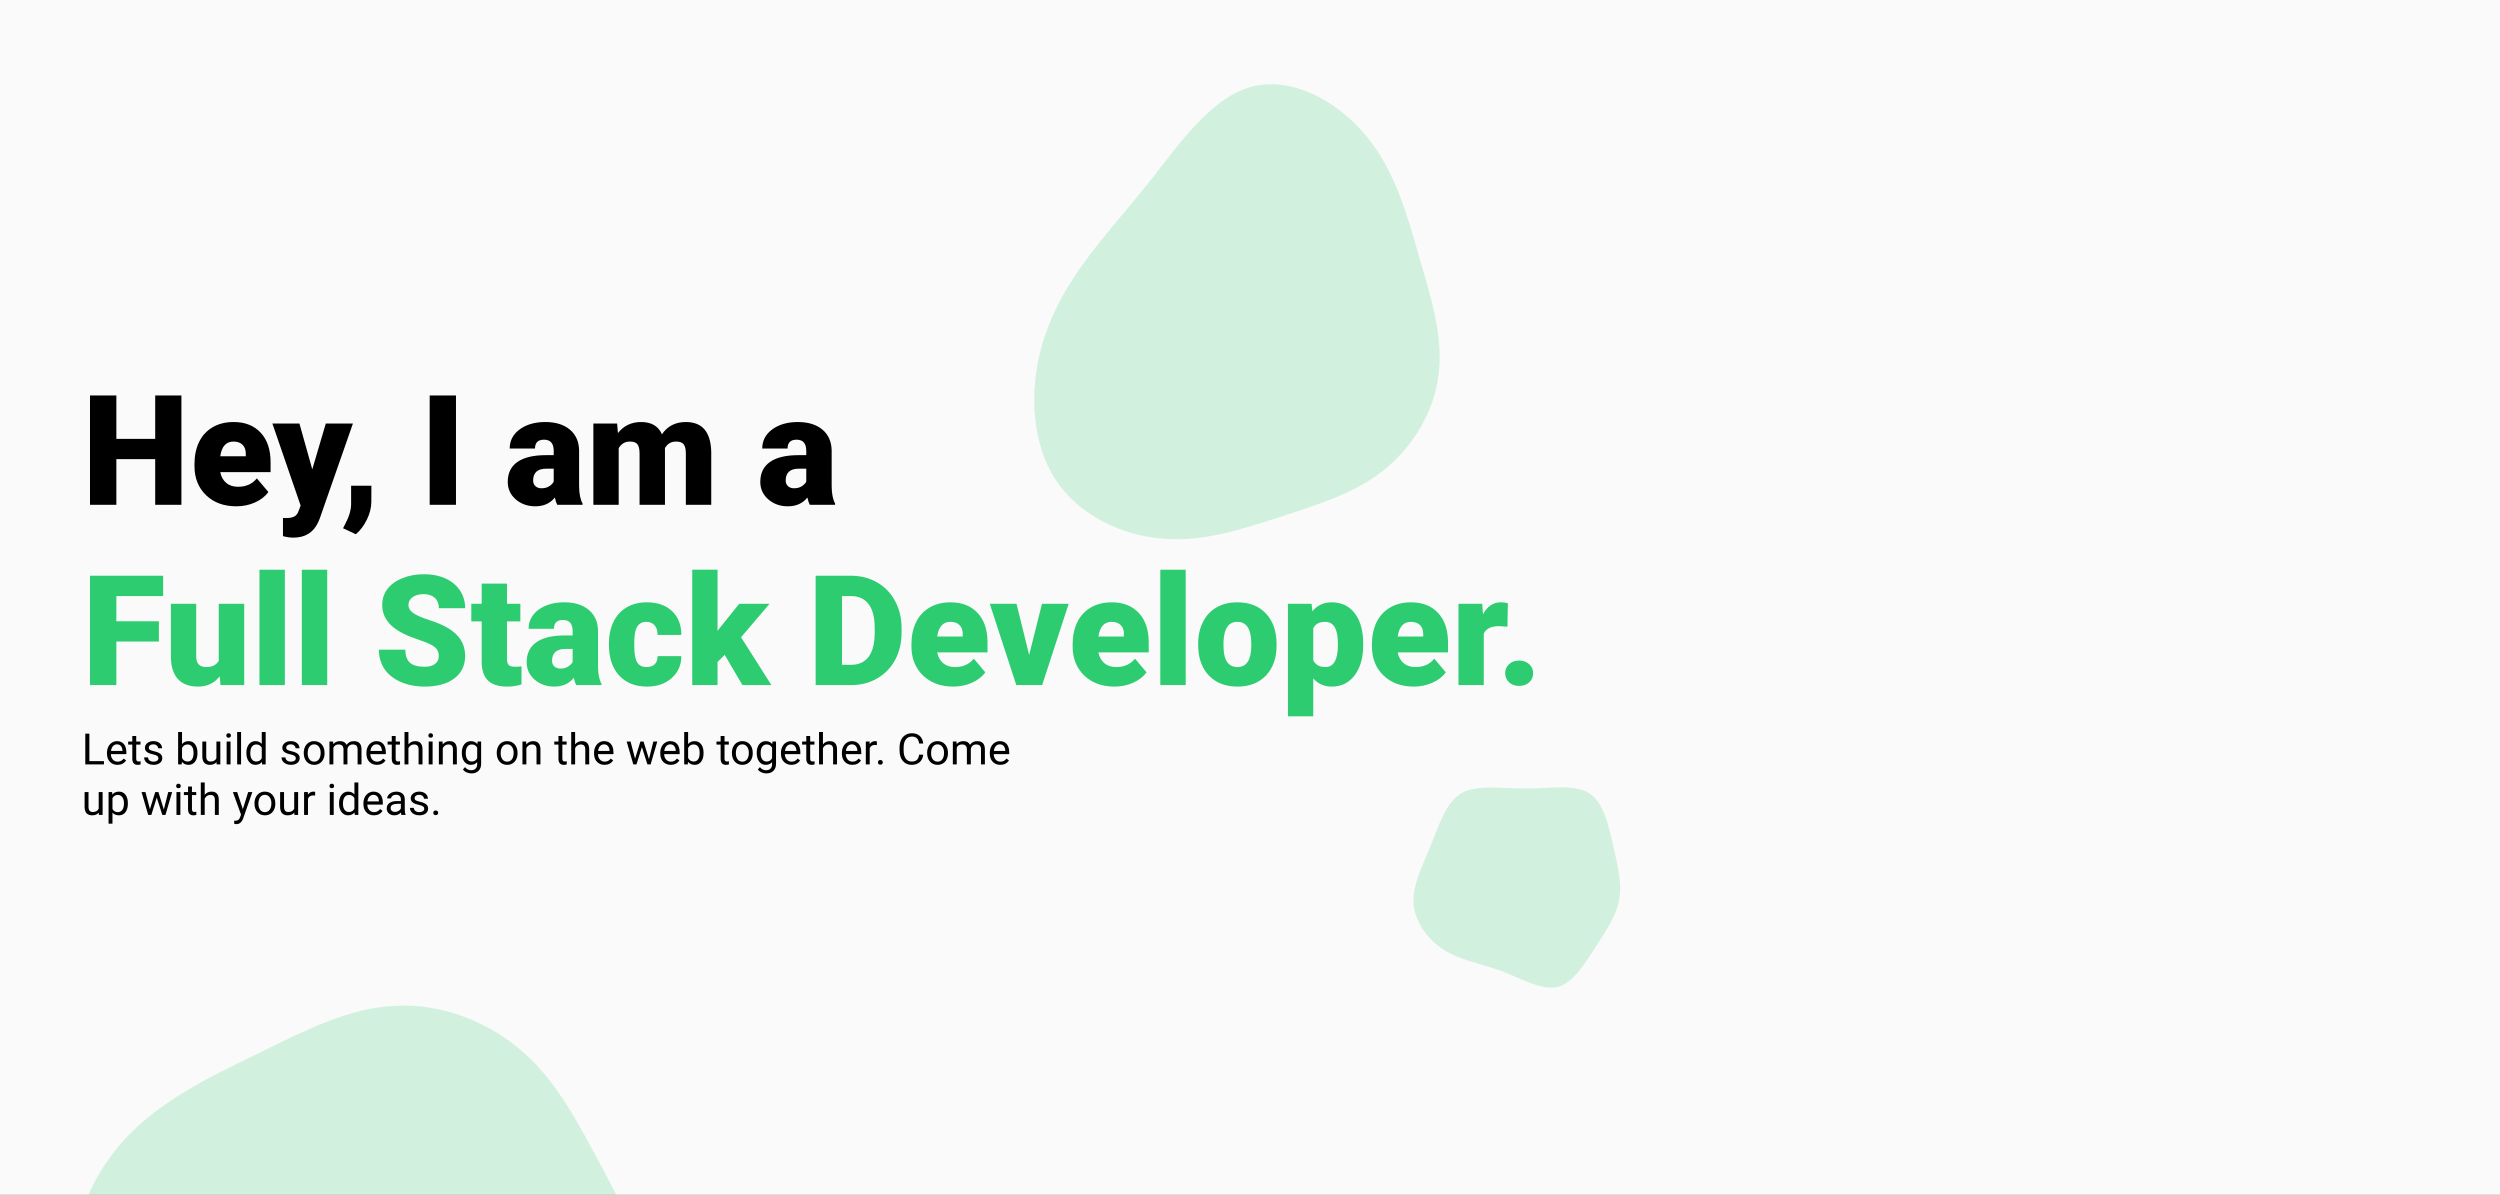 <svg width="1040" height="497" viewBox="0 0 1040 497" fill="none" xmlns="http://www.w3.org/2000/svg">
<rect x="0" y="0" width="1040" height="497" fill="#808080" stroke="none"/>
<g clip-path="url(#clip0_140:205)">
<rect width="1040" height="525" fill="#FAFAFA"/>
<path d="M75.469 210H64.562V191H48.406V210H37.438V164.5H48.406V182.562H64.562V164.5H75.469V210ZM98.312 210.625C93.125 210.625 88.927 209.083 85.719 206C82.51 202.896 80.906 198.865 80.906 193.906V193.031C80.906 189.573 81.542 186.521 82.812 183.875C84.104 181.229 85.979 179.188 88.438 177.75C90.896 176.292 93.812 175.562 97.188 175.562C101.938 175.562 105.688 177.042 108.438 180C111.188 182.938 112.562 187.042 112.562 192.312V196.406H91.625C92 198.302 92.823 199.792 94.094 200.875C95.365 201.958 97.01 202.5 99.031 202.5C102.365 202.5 104.969 201.333 106.844 199L111.656 204.688C110.344 206.5 108.479 207.948 106.062 209.031C103.667 210.094 101.083 210.625 98.312 210.625ZM97.125 183.688C94.042 183.688 92.208 185.729 91.625 189.812H102.25V189C102.292 187.312 101.865 186.01 100.969 185.094C100.073 184.156 98.792 183.688 97.125 183.688ZM129.906 195.25L135.531 176.188H146.812L133.031 215.656L132.438 217.094C130.479 221.469 127.021 223.656 122.062 223.656C120.688 223.656 119.24 223.448 117.719 223.031V215.5H119.094C120.573 215.5 121.698 215.281 122.469 214.844C123.26 214.427 123.844 213.667 124.219 212.562L125.062 210.312L113.312 176.188H124.562L129.906 195.25ZM148.031 222.25L142.719 219.75L143.781 217.625C145.24 214.917 146 212.333 146.062 209.875V202.062H154.5L154.469 208.844C154.448 211.24 153.833 213.677 152.625 216.156C151.417 218.635 149.885 220.667 148.031 222.25ZM189.688 210H178.75V164.5H189.688V210ZM231.812 210C231.438 209.312 231.104 208.302 230.812 206.969C228.875 209.406 226.167 210.625 222.688 210.625C219.5 210.625 216.792 209.667 214.562 207.75C212.333 205.812 211.219 203.385 211.219 200.469C211.219 196.802 212.573 194.031 215.281 192.156C217.99 190.281 221.927 189.344 227.094 189.344H230.344V187.562C230.344 184.458 229 182.906 226.312 182.906C223.812 182.906 222.562 184.135 222.562 186.594H212.031C212.031 183.323 213.417 180.667 216.188 178.625C218.979 176.583 222.531 175.562 226.844 175.562C231.156 175.562 234.562 176.615 237.062 178.719C239.562 180.823 240.844 183.708 240.906 187.375V202.344C240.948 205.448 241.427 207.823 242.344 209.469V210H231.812ZM225.219 203.125C226.531 203.125 227.615 202.844 228.469 202.281C229.344 201.719 229.969 201.083 230.344 200.375V194.969H227.281C223.615 194.969 221.781 196.615 221.781 199.906C221.781 200.865 222.104 201.646 222.75 202.25C223.396 202.833 224.219 203.125 225.219 203.125ZM256.719 176.188L257.062 180.156C259.458 177.094 262.677 175.562 266.719 175.562C270.99 175.562 273.875 177.26 275.375 180.656C277.667 177.26 280.979 175.562 285.312 175.562C292.167 175.562 295.688 179.708 295.875 188V210H285.312V188.656C285.312 186.927 285.021 185.667 284.438 184.875C283.854 184.083 282.792 183.688 281.25 183.688C279.167 183.688 277.615 184.615 276.594 186.469L276.625 186.906V210H266.062V188.719C266.062 186.948 265.781 185.667 265.219 184.875C264.656 184.083 263.583 183.688 262 183.688C259.979 183.688 258.438 184.615 257.375 186.469V210H246.844V176.188H256.719ZM336.875 210C336.5 209.312 336.167 208.302 335.875 206.969C333.938 209.406 331.229 210.625 327.75 210.625C324.562 210.625 321.854 209.667 319.625 207.75C317.396 205.812 316.281 203.385 316.281 200.469C316.281 196.802 317.635 194.031 320.344 192.156C323.052 190.281 326.99 189.344 332.156 189.344H335.406V187.562C335.406 184.458 334.062 182.906 331.375 182.906C328.875 182.906 327.625 184.135 327.625 186.594H317.094C317.094 183.323 318.479 180.667 321.25 178.625C324.042 176.583 327.594 175.562 331.906 175.562C336.219 175.562 339.625 176.615 342.125 178.719C344.625 180.823 345.906 183.708 345.969 187.375V202.344C346.01 205.448 346.49 207.823 347.406 209.469V210H336.875ZM330.281 203.125C331.594 203.125 332.677 202.844 333.531 202.281C334.406 201.719 335.031 201.083 335.406 200.375V194.969H332.344C328.677 194.969 326.844 196.615 326.844 199.906C326.844 200.865 327.167 201.646 327.812 202.25C328.458 202.833 329.281 203.125 330.281 203.125Z" fill="black"/>
<path d="M66.094 266.875H48.406V285H37.438V239.5H67.875V247.969H48.406V258.438H66.094V266.875ZM91.406 281.344C89.177 284.198 86.167 285.625 82.375 285.625C78.667 285.625 75.854 284.552 73.938 282.406C72.042 280.24 71.094 277.135 71.094 273.094V251.188H81.625V273.156C81.625 276.052 83.031 277.5 85.844 277.5C88.26 277.5 89.979 276.635 91 274.906V251.188H101.594V285H91.719L91.406 281.344ZM118.5 285H107.938V237H118.5V285ZM136.125 285H125.562V237H136.125V285ZM182.531 272.906C182.531 271.302 181.958 270.052 180.812 269.156C179.688 268.26 177.698 267.333 174.844 266.375C171.99 265.417 169.656 264.49 167.844 263.594C161.948 260.698 159 256.719 159 251.656C159 249.135 159.729 246.917 161.188 245C162.667 243.062 164.75 241.562 167.438 240.5C170.125 239.417 173.146 238.875 176.5 238.875C179.771 238.875 182.698 239.458 185.281 240.625C187.885 241.792 189.906 243.458 191.344 245.625C192.781 247.771 193.5 250.229 193.5 253H182.562C182.562 251.146 181.99 249.708 180.844 248.688C179.719 247.667 178.188 247.156 176.25 247.156C174.292 247.156 172.74 247.594 171.594 248.469C170.469 249.323 169.906 250.417 169.906 251.75C169.906 252.917 170.531 253.979 171.781 254.938C173.031 255.875 175.229 256.854 178.375 257.875C181.521 258.875 184.104 259.958 186.125 261.125C191.042 263.958 193.5 267.865 193.5 272.844C193.5 276.823 192 279.948 189 282.219C186 284.49 181.885 285.625 176.656 285.625C172.969 285.625 169.625 284.969 166.625 283.656C163.646 282.323 161.396 280.51 159.875 278.219C158.375 275.906 157.625 273.25 157.625 270.25H168.625C168.625 272.688 169.25 274.49 170.5 275.656C171.771 276.802 173.823 277.375 176.656 277.375C178.469 277.375 179.896 276.99 180.938 276.219C182 275.427 182.531 274.323 182.531 272.906ZM210.906 242.781V251.188H216.469V258.5H210.906V273.969C210.906 275.24 211.135 276.125 211.594 276.625C212.052 277.125 212.958 277.375 214.312 277.375C215.354 277.375 216.229 277.312 216.938 277.188V284.719C215.042 285.323 213.062 285.625 211 285.625C207.375 285.625 204.698 284.771 202.969 283.062C201.24 281.354 200.375 278.76 200.375 275.281V258.5H196.062V251.188H200.375V242.781H210.906ZM239.688 285C239.312 284.312 238.979 283.302 238.688 281.969C236.75 284.406 234.042 285.625 230.562 285.625C227.375 285.625 224.667 284.667 222.438 282.75C220.208 280.812 219.094 278.385 219.094 275.469C219.094 271.802 220.448 269.031 223.156 267.156C225.865 265.281 229.802 264.344 234.969 264.344H238.219V262.562C238.219 259.458 236.875 257.906 234.188 257.906C231.688 257.906 230.438 259.135 230.438 261.594H219.906C219.906 258.323 221.292 255.667 224.062 253.625C226.854 251.583 230.406 250.562 234.719 250.562C239.031 250.562 242.438 251.615 244.938 253.719C247.438 255.823 248.719 258.708 248.781 262.375V277.344C248.823 280.448 249.302 282.823 250.219 284.469V285H239.688ZM233.094 278.125C234.406 278.125 235.49 277.844 236.344 277.281C237.219 276.719 237.844 276.083 238.219 275.375V269.969H235.156C231.49 269.969 229.656 271.615 229.656 274.906C229.656 275.865 229.979 276.646 230.625 277.25C231.271 277.833 232.094 278.125 233.094 278.125ZM268.938 277.5C270.417 277.5 271.562 277.104 272.375 276.312C273.188 275.5 273.583 274.375 273.562 272.938H283.438C283.438 276.646 282.104 279.688 279.438 282.062C276.792 284.438 273.375 285.625 269.188 285.625C264.271 285.625 260.396 284.083 257.562 281C254.729 277.917 253.312 273.646 253.312 268.188V267.75C253.312 264.333 253.938 261.323 255.188 258.719C256.458 256.094 258.281 254.083 260.656 252.688C263.031 251.271 265.844 250.562 269.094 250.562C273.49 250.562 276.979 251.781 279.562 254.219C282.146 256.656 283.438 259.958 283.438 264.125H273.562C273.562 262.375 273.135 261.031 272.281 260.094C271.427 259.156 270.281 258.688 268.844 258.688C266.115 258.688 264.521 260.427 264.062 263.906C263.917 265.01 263.844 266.531 263.844 268.469C263.844 271.865 264.25 274.219 265.062 275.531C265.875 276.844 267.167 277.5 268.938 277.5ZM301.469 272.406L298.5 275.375V285H287.969V236.969H298.5V262.469L299.562 261.062L307.5 251.188H320.125L308.281 265.094L320.906 285H308.844L301.469 272.406ZM339.312 285V239.5H353.969C357.99 239.5 361.604 240.417 364.812 242.25C368.021 244.062 370.521 246.635 372.312 249.969C374.125 253.281 375.042 257 375.062 261.125V263.219C375.062 267.385 374.177 271.125 372.406 274.438C370.656 277.729 368.177 280.312 364.969 282.188C361.781 284.042 358.219 284.979 354.281 285H339.312ZM350.281 247.969V276.562H354.094C357.24 276.562 359.656 275.448 361.344 273.219C363.031 270.969 363.875 267.635 363.875 263.219V261.25C363.875 256.854 363.031 253.542 361.344 251.312C359.656 249.083 357.198 247.969 353.969 247.969H350.281ZM396.562 285.625C391.375 285.625 387.177 284.083 383.969 281C380.76 277.896 379.156 273.865 379.156 268.906V268.031C379.156 264.573 379.792 261.521 381.062 258.875C382.354 256.229 384.229 254.188 386.688 252.75C389.146 251.292 392.062 250.562 395.438 250.562C400.188 250.562 403.938 252.042 406.688 255C409.438 257.938 410.812 262.042 410.812 267.312V271.406H389.875C390.25 273.302 391.073 274.792 392.344 275.875C393.615 276.958 395.26 277.5 397.281 277.5C400.615 277.5 403.219 276.333 405.094 274L409.906 279.688C408.594 281.5 406.729 282.948 404.312 284.031C401.917 285.094 399.333 285.625 396.562 285.625ZM395.375 258.688C392.292 258.688 390.458 260.729 389.875 264.812H400.5V264C400.542 262.312 400.115 261.01 399.219 260.094C398.323 259.156 397.042 258.688 395.375 258.688ZM428.125 272.469L433.469 251.188H444.562L433.531 285H422.781L411.75 251.188H422.875L428.125 272.469ZM463.625 285.625C458.438 285.625 454.24 284.083 451.031 281C447.823 277.896 446.219 273.865 446.219 268.906V268.031C446.219 264.573 446.854 261.521 448.125 258.875C449.417 256.229 451.292 254.188 453.75 252.75C456.208 251.292 459.125 250.562 462.5 250.562C467.25 250.562 471 252.042 473.75 255C476.5 257.938 477.875 262.042 477.875 267.312V271.406H456.938C457.312 273.302 458.135 274.792 459.406 275.875C460.677 276.958 462.323 277.5 464.344 277.5C467.677 277.5 470.281 276.333 472.156 274L476.969 279.688C475.656 281.5 473.792 282.948 471.375 284.031C468.979 285.094 466.396 285.625 463.625 285.625ZM462.438 258.688C459.354 258.688 457.521 260.729 456.938 264.812H467.562V264C467.604 262.312 467.177 261.01 466.281 260.094C465.385 259.156 464.104 258.688 462.438 258.688ZM493.25 285H482.688V237H493.25V285ZM498.438 267.781C498.438 264.406 499.094 261.406 500.406 258.781C501.719 256.135 503.604 254.104 506.062 252.688C508.521 251.271 511.406 250.562 514.719 250.562C519.781 250.562 523.771 252.135 526.688 255.281C529.604 258.406 531.062 262.667 531.062 268.062V268.438C531.062 273.708 529.594 277.896 526.656 281C523.74 284.083 519.781 285.625 514.781 285.625C509.969 285.625 506.104 284.188 503.188 281.312C500.271 278.417 498.698 274.5 498.469 269.562L498.438 267.781ZM508.969 268.438C508.969 271.562 509.458 273.854 510.438 275.312C511.417 276.771 512.865 277.5 514.781 277.5C518.531 277.5 520.448 274.615 520.531 268.844V267.781C520.531 261.719 518.594 258.688 514.719 258.688C511.198 258.688 509.292 261.302 509 266.531L508.969 268.438ZM567.094 268.344C567.094 273.594 565.906 277.792 563.531 280.938C561.177 284.062 557.99 285.625 553.969 285.625C550.865 285.625 548.312 284.49 546.312 282.219V298H535.781V251.188H545.625L545.938 254.312C547.958 251.812 550.615 250.562 553.906 250.562C558.073 250.562 561.312 252.104 563.625 255.188C565.938 258.25 567.094 262.469 567.094 267.844V268.344ZM556.562 267.688C556.562 261.688 554.812 258.688 551.312 258.688C548.812 258.688 547.146 259.583 546.312 261.375V274.688C547.229 276.562 548.917 277.5 551.375 277.5C554.729 277.5 556.458 274.604 556.562 268.812V267.688ZM588.125 285.625C582.938 285.625 578.74 284.083 575.531 281C572.323 277.896 570.719 273.865 570.719 268.906V268.031C570.719 264.573 571.354 261.521 572.625 258.875C573.917 256.229 575.792 254.188 578.25 252.75C580.708 251.292 583.625 250.562 587 250.562C591.75 250.562 595.5 252.042 598.25 255C601 257.938 602.375 262.042 602.375 267.312V271.406H581.438C581.812 273.302 582.635 274.792 583.906 275.875C585.177 276.958 586.823 277.5 588.844 277.5C592.177 277.5 594.781 276.333 596.656 274L601.469 279.688C600.156 281.5 598.292 282.948 595.875 284.031C593.479 285.094 590.896 285.625 588.125 285.625ZM586.938 258.688C583.854 258.688 582.021 260.729 581.438 264.812H592.062V264C592.104 262.312 591.677 261.01 590.781 260.094C589.885 259.156 588.604 258.688 586.938 258.688ZM627.094 260.719L623.625 260.469C620.312 260.469 618.188 261.51 617.25 263.594V285H606.719V251.188H616.594L616.938 255.531C618.708 252.219 621.177 250.562 624.344 250.562C625.469 250.562 626.448 250.688 627.281 250.938L627.094 260.719ZM631.969 274.781C633.635 274.781 635.021 275.281 636.125 276.281C637.229 277.26 637.781 278.521 637.781 280.062C637.781 281.604 637.229 282.875 636.125 283.875C635.021 284.854 633.635 285.344 631.969 285.344C630.281 285.344 628.885 284.844 627.781 283.844C626.698 282.844 626.156 281.583 626.156 280.062C626.156 278.542 626.698 277.281 627.781 276.281C628.885 275.281 630.281 274.781 631.969 274.781Z" fill="#2ECC71"/>
<path d="M37.182 316.62H43.246V318H35.485V305.203H37.182V316.62ZM48.862 318.176C47.573 318.176 46.524 317.754 45.716 316.91C44.907 316.061 44.503 314.927 44.503 313.509V313.21C44.503 312.267 44.682 311.426 45.039 310.688C45.402 309.943 45.906 309.363 46.551 308.947C47.201 308.525 47.904 308.314 48.66 308.314C49.897 308.314 50.857 308.722 51.543 309.536C52.228 310.351 52.571 311.517 52.571 313.034V313.711H46.129C46.152 314.648 46.425 315.407 46.946 315.987C47.474 316.562 48.142 316.849 48.95 316.849C49.524 316.849 50.011 316.731 50.409 316.497C50.808 316.263 51.156 315.952 51.455 315.565L52.448 316.339C51.651 317.563 50.456 318.176 48.862 318.176ZM48.66 309.65C48.004 309.65 47.453 309.891 47.008 310.371C46.562 310.846 46.287 311.514 46.182 312.375H50.945V312.252C50.898 311.426 50.676 310.787 50.277 310.336C49.879 309.879 49.34 309.65 48.66 309.65ZM56.667 306.188V308.49H58.442V309.747H56.667V315.645C56.667 316.025 56.746 316.312 56.904 316.506C57.062 316.693 57.332 316.787 57.713 316.787C57.9 316.787 58.158 316.752 58.486 316.682V318C58.059 318.117 57.643 318.176 57.238 318.176C56.512 318.176 55.964 317.956 55.595 317.517C55.226 317.077 55.041 316.453 55.041 315.645V309.747H53.31V308.49H55.041V306.188H56.667ZM65.887 315.478C65.887 315.038 65.72 314.698 65.386 314.458C65.058 314.212 64.481 314.001 63.654 313.825C62.834 313.649 62.181 313.438 61.694 313.192C61.214 312.946 60.856 312.653 60.622 312.313C60.394 311.974 60.279 311.569 60.279 311.101C60.279 310.321 60.607 309.662 61.264 309.123C61.926 308.584 62.77 308.314 63.795 308.314C64.873 308.314 65.746 308.593 66.414 309.149C67.088 309.706 67.425 310.418 67.425 311.285H65.79C65.79 310.84 65.6 310.456 65.219 310.134C64.844 309.812 64.369 309.65 63.795 309.65C63.203 309.65 62.74 309.779 62.406 310.037C62.072 310.295 61.905 310.632 61.905 311.048C61.905 311.44 62.06 311.736 62.371 311.936C62.682 312.135 63.241 312.325 64.05 312.507C64.864 312.688 65.523 312.905 66.027 313.157C66.531 313.409 66.903 313.714 67.144 314.071C67.39 314.423 67.513 314.854 67.513 315.363C67.513 316.213 67.173 316.896 66.493 317.411C65.814 317.921 64.932 318.176 63.848 318.176C63.086 318.176 62.412 318.041 61.826 317.771C61.24 317.502 60.78 317.127 60.446 316.646C60.118 316.16 59.954 315.636 59.954 315.073H61.58C61.609 315.618 61.826 316.052 62.23 316.374C62.641 316.69 63.18 316.849 63.848 316.849C64.463 316.849 64.955 316.726 65.324 316.479C65.699 316.228 65.887 315.894 65.887 315.478ZM82.147 313.351C82.147 314.804 81.812 315.973 81.144 316.857C80.477 317.736 79.58 318.176 78.455 318.176C77.254 318.176 76.325 317.751 75.669 316.901L75.59 318H74.096V304.5H75.722V309.536C76.378 308.722 77.283 308.314 78.438 308.314C79.592 308.314 80.497 308.751 81.153 309.624C81.815 310.497 82.147 311.692 82.147 313.21V313.351ZM80.52 313.166C80.52 312.059 80.307 311.203 79.879 310.6C79.451 309.996 78.836 309.694 78.033 309.694C76.961 309.694 76.19 310.192 75.722 311.188V315.302C76.22 316.298 76.996 316.796 78.051 316.796C78.83 316.796 79.436 316.494 79.87 315.891C80.304 315.287 80.52 314.379 80.52 313.166ZM90.074 317.06C89.441 317.804 88.513 318.176 87.288 318.176C86.274 318.176 85.501 317.883 84.968 317.297C84.44 316.705 84.174 315.832 84.168 314.678V308.49H85.794V314.634C85.794 316.075 86.38 316.796 87.552 316.796C88.794 316.796 89.62 316.333 90.03 315.407V308.49H91.656V318H90.109L90.074 317.06ZM95.901 318H94.275V308.49H95.901V318ZM94.144 305.968C94.144 305.704 94.223 305.481 94.381 305.3C94.545 305.118 94.785 305.027 95.102 305.027C95.418 305.027 95.658 305.118 95.822 305.3C95.986 305.481 96.068 305.704 96.068 305.968C96.068 306.231 95.986 306.451 95.822 306.627C95.658 306.803 95.418 306.891 95.102 306.891C94.785 306.891 94.545 306.803 94.381 306.627C94.223 306.451 94.144 306.231 94.144 305.968ZM100.278 318H98.652V304.5H100.278V318ZM102.493 313.166C102.493 311.707 102.839 310.535 103.53 309.65C104.222 308.76 105.127 308.314 106.246 308.314C107.359 308.314 108.241 308.695 108.892 309.457V304.5H110.518V318H109.023L108.944 316.98C108.294 317.777 107.389 318.176 106.229 318.176C105.127 318.176 104.228 317.725 103.53 316.822C102.839 315.92 102.493 314.742 102.493 313.289V313.166ZM104.119 313.351C104.119 314.429 104.342 315.272 104.787 315.882C105.232 316.491 105.848 316.796 106.633 316.796C107.664 316.796 108.417 316.333 108.892 315.407V311.039C108.405 310.143 107.658 309.694 106.65 309.694C105.854 309.694 105.232 310.002 104.787 310.617C104.342 311.232 104.119 312.144 104.119 313.351ZM123.051 315.478C123.051 315.038 122.884 314.698 122.55 314.458C122.222 314.212 121.645 314.001 120.818 313.825C119.998 313.649 119.345 313.438 118.858 313.192C118.378 312.946 118.021 312.653 117.786 312.313C117.558 311.974 117.443 311.569 117.443 311.101C117.443 310.321 117.771 309.662 118.428 309.123C119.09 308.584 119.934 308.314 120.959 308.314C122.037 308.314 122.91 308.593 123.578 309.149C124.252 309.706 124.589 310.418 124.589 311.285H122.954C122.954 310.84 122.764 310.456 122.383 310.134C122.008 309.812 121.533 309.65 120.959 309.65C120.367 309.65 119.904 309.779 119.57 310.037C119.236 310.295 119.069 310.632 119.069 311.048C119.069 311.44 119.225 311.736 119.535 311.936C119.846 312.135 120.405 312.325 121.214 312.507C122.028 312.688 122.688 312.905 123.191 313.157C123.695 313.409 124.067 313.714 124.308 314.071C124.554 314.423 124.677 314.854 124.677 315.363C124.677 316.213 124.337 316.896 123.657 317.411C122.978 317.921 122.096 318.176 121.012 318.176C120.25 318.176 119.576 318.041 118.99 317.771C118.404 317.502 117.944 317.127 117.61 316.646C117.282 316.16 117.118 315.636 117.118 315.073H118.744C118.773 315.618 118.99 316.052 119.395 316.374C119.805 316.69 120.344 316.849 121.012 316.849C121.627 316.849 122.119 316.726 122.488 316.479C122.863 316.228 123.051 315.894 123.051 315.478ZM126.364 313.157C126.364 312.226 126.546 311.388 126.909 310.644C127.278 309.899 127.788 309.325 128.438 308.921C129.095 308.517 129.842 308.314 130.68 308.314C131.975 308.314 133.021 308.763 133.817 309.659C134.62 310.556 135.021 311.748 135.021 313.236V313.351C135.021 314.276 134.843 315.108 134.485 315.847C134.134 316.579 133.627 317.15 132.965 317.561C132.309 317.971 131.553 318.176 130.697 318.176C129.408 318.176 128.362 317.728 127.56 316.831C126.763 315.935 126.364 314.748 126.364 313.271V313.157ZM127.999 313.351C127.999 314.405 128.242 315.252 128.729 315.891C129.221 316.529 129.877 316.849 130.697 316.849C131.523 316.849 132.18 316.526 132.666 315.882C133.152 315.231 133.396 314.323 133.396 313.157C133.396 312.114 133.146 311.271 132.648 310.626C132.156 309.976 131.5 309.65 130.68 309.65C129.877 309.65 129.229 309.97 128.737 310.608C128.245 311.247 127.999 312.161 127.999 313.351ZM138.59 308.49L138.634 309.545C139.331 308.725 140.271 308.314 141.455 308.314C142.785 308.314 143.69 308.824 144.171 309.844C144.487 309.387 144.897 309.018 145.401 308.736C145.911 308.455 146.512 308.314 147.203 308.314C149.289 308.314 150.35 309.419 150.385 311.628V318H148.759V311.725C148.759 311.045 148.604 310.538 148.293 310.204C147.982 309.864 147.461 309.694 146.729 309.694C146.125 309.694 145.624 309.876 145.226 310.239C144.827 310.597 144.596 311.08 144.531 311.689V318H142.896V311.769C142.896 310.386 142.22 309.694 140.866 309.694C139.8 309.694 139.07 310.148 138.678 311.057V318H137.052V308.49H138.59ZM156.792 318.176C155.503 318.176 154.454 317.754 153.646 316.91C152.837 316.061 152.433 314.927 152.433 313.509V313.21C152.433 312.267 152.611 311.426 152.969 310.688C153.332 309.943 153.836 309.363 154.48 308.947C155.131 308.525 155.834 308.314 156.59 308.314C157.826 308.314 158.787 308.722 159.473 309.536C160.158 310.351 160.501 311.517 160.501 313.034V313.711H154.059C154.082 314.648 154.354 315.407 154.876 315.987C155.403 316.562 156.071 316.849 156.88 316.849C157.454 316.849 157.94 316.731 158.339 316.497C158.737 316.263 159.086 315.952 159.385 315.565L160.378 316.339C159.581 317.563 158.386 318.176 156.792 318.176ZM156.59 309.65C155.934 309.65 155.383 309.891 154.938 310.371C154.492 310.846 154.217 311.514 154.111 312.375H158.875V312.252C158.828 311.426 158.605 310.787 158.207 310.336C157.809 309.879 157.27 309.65 156.59 309.65ZM164.597 306.188V308.49H166.372V309.747H164.597V315.645C164.597 316.025 164.676 316.312 164.834 316.506C164.992 316.693 165.262 316.787 165.643 316.787C165.83 316.787 166.088 316.752 166.416 316.682V318C165.988 318.117 165.572 318.176 165.168 318.176C164.441 318.176 163.894 317.956 163.524 317.517C163.155 317.077 162.971 316.453 162.971 315.645V309.747H161.239V308.49H162.971V306.188H164.597ZM169.905 309.642C170.626 308.757 171.563 308.314 172.718 308.314C174.728 308.314 175.741 309.448 175.759 311.716V318H174.133V311.707C174.127 311.021 173.969 310.515 173.658 310.187C173.354 309.858 172.876 309.694 172.226 309.694C171.698 309.694 171.235 309.835 170.837 310.116C170.438 310.397 170.128 310.767 169.905 311.224V318H168.279V304.5H169.905V309.642ZM179.96 318H178.334V308.49H179.96V318ZM178.202 305.968C178.202 305.704 178.281 305.481 178.439 305.3C178.604 305.118 178.844 305.027 179.16 305.027C179.477 305.027 179.717 305.118 179.881 305.3C180.045 305.481 180.127 305.704 180.127 305.968C180.127 306.231 180.045 306.451 179.881 306.627C179.717 306.803 179.477 306.891 179.16 306.891C178.844 306.891 178.604 306.803 178.439 306.627C178.281 306.451 178.202 306.231 178.202 305.968ZM184.108 308.49L184.161 309.686C184.888 308.771 185.837 308.314 187.009 308.314C189.019 308.314 190.032 309.448 190.05 311.716V318H188.424V311.707C188.418 311.021 188.26 310.515 187.949 310.187C187.645 309.858 187.167 309.694 186.517 309.694C185.989 309.694 185.526 309.835 185.128 310.116C184.729 310.397 184.419 310.767 184.196 311.224V318H182.57V308.49H184.108ZM192.115 313.166C192.115 311.684 192.458 310.506 193.144 309.633C193.829 308.754 194.737 308.314 195.868 308.314C197.028 308.314 197.934 308.725 198.584 309.545L198.663 308.49H200.148V317.771C200.148 319.002 199.782 319.972 199.05 320.681C198.323 321.39 197.345 321.744 196.114 321.744C195.429 321.744 194.758 321.598 194.102 321.305C193.445 321.012 192.944 320.61 192.599 320.101L193.442 319.125C194.14 319.986 194.992 320.417 196 320.417C196.791 320.417 197.406 320.194 197.846 319.749C198.291 319.304 198.514 318.677 198.514 317.868V317.051C197.863 317.801 196.976 318.176 195.851 318.176C194.737 318.176 193.835 317.728 193.144 316.831C192.458 315.935 192.115 314.713 192.115 313.166ZM193.75 313.351C193.75 314.423 193.97 315.267 194.409 315.882C194.849 316.491 195.464 316.796 196.255 316.796C197.28 316.796 198.033 316.33 198.514 315.398V311.057C198.016 310.148 197.269 309.694 196.272 309.694C195.481 309.694 194.863 310.002 194.418 310.617C193.973 311.232 193.75 312.144 193.75 313.351ZM206.644 313.157C206.644 312.226 206.825 311.388 207.188 310.644C207.558 309.899 208.067 309.325 208.718 308.921C209.374 308.517 210.121 308.314 210.959 308.314C212.254 308.314 213.3 308.763 214.097 309.659C214.899 310.556 215.301 311.748 215.301 313.236V313.351C215.301 314.276 215.122 315.108 214.765 315.847C214.413 316.579 213.906 317.15 213.244 317.561C212.588 317.971 211.832 318.176 210.977 318.176C209.688 318.176 208.642 317.728 207.839 316.831C207.042 315.935 206.644 314.748 206.644 313.271V313.157ZM208.278 313.351C208.278 314.405 208.521 315.252 209.008 315.891C209.5 316.529 210.156 316.849 210.977 316.849C211.803 316.849 212.459 316.526 212.945 315.882C213.432 315.231 213.675 314.323 213.675 313.157C213.675 312.114 213.426 311.271 212.928 310.626C212.436 309.976 211.779 309.65 210.959 309.65C210.156 309.65 209.509 309.97 209.017 310.608C208.524 311.247 208.278 312.161 208.278 313.351ZM218.878 308.49L218.931 309.686C219.657 308.771 220.606 308.314 221.778 308.314C223.788 308.314 224.802 309.448 224.819 311.716V318H223.193V311.707C223.188 311.021 223.029 310.515 222.719 310.187C222.414 309.858 221.937 309.694 221.286 309.694C220.759 309.694 220.296 309.835 219.897 310.116C219.499 310.397 219.188 310.767 218.966 311.224V318H217.34V308.49H218.878ZM233.942 306.188V308.49H235.718V309.747H233.942V315.645C233.942 316.025 234.021 316.312 234.18 316.506C234.338 316.693 234.607 316.787 234.988 316.787C235.176 316.787 235.434 316.752 235.762 316.682V318C235.334 318.117 234.918 318.176 234.514 318.176C233.787 318.176 233.239 317.956 232.87 317.517C232.501 317.077 232.316 316.453 232.316 315.645V309.747H230.585V308.49H232.316V306.188H233.942ZM239.251 309.642C239.972 308.757 240.909 308.314 242.063 308.314C244.073 308.314 245.087 309.448 245.104 311.716V318H243.479V311.707C243.473 311.021 243.314 310.515 243.004 310.187C242.699 309.858 242.222 309.694 241.571 309.694C241.044 309.694 240.581 309.835 240.183 310.116C239.784 310.397 239.474 310.767 239.251 311.224V318H237.625V304.5H239.251V309.642ZM251.485 318.176C250.196 318.176 249.147 317.754 248.339 316.91C247.53 316.061 247.126 314.927 247.126 313.509V313.21C247.126 312.267 247.305 311.426 247.662 310.688C248.025 309.943 248.529 309.363 249.174 308.947C249.824 308.525 250.527 308.314 251.283 308.314C252.52 308.314 253.48 308.722 254.166 309.536C254.852 310.351 255.194 311.517 255.194 313.034V313.711H248.752C248.775 314.648 249.048 315.407 249.569 315.987C250.097 316.562 250.765 316.849 251.573 316.849C252.147 316.849 252.634 316.731 253.032 316.497C253.431 316.263 253.779 315.952 254.078 315.565L255.071 316.339C254.274 317.563 253.079 318.176 251.485 318.176ZM251.283 309.65C250.627 309.65 250.076 309.891 249.631 310.371C249.186 310.846 248.91 311.514 248.805 312.375H253.568V312.252C253.521 311.426 253.299 310.787 252.9 310.336C252.502 309.879 251.963 309.65 251.283 309.65ZM269.969 315.759L271.797 308.49H273.423L270.654 318H269.336L267.024 310.793L264.774 318H263.456L260.696 308.49H262.313L264.186 315.609L266.4 308.49H267.71L269.969 315.759ZM279.03 318.176C277.741 318.176 276.692 317.754 275.884 316.91C275.075 316.061 274.671 314.927 274.671 313.509V313.21C274.671 312.267 274.85 311.426 275.207 310.688C275.57 309.943 276.074 309.363 276.719 308.947C277.369 308.525 278.072 308.314 278.828 308.314C280.064 308.314 281.025 308.722 281.711 309.536C282.396 310.351 282.739 311.517 282.739 313.034V313.711H276.297C276.32 314.648 276.593 315.407 277.114 315.987C277.642 316.562 278.31 316.849 279.118 316.849C279.692 316.849 280.179 316.731 280.577 316.497C280.976 316.263 281.324 315.952 281.623 315.565L282.616 316.339C281.819 317.563 280.624 318.176 279.03 318.176ZM278.828 309.65C278.172 309.65 277.621 309.891 277.176 310.371C276.73 310.846 276.455 311.514 276.35 312.375H281.113V312.252C281.066 311.426 280.844 310.787 280.445 310.336C280.047 309.879 279.508 309.65 278.828 309.65ZM292.68 313.351C292.68 314.804 292.346 315.973 291.678 316.857C291.01 317.736 290.113 318.176 288.988 318.176C287.787 318.176 286.858 317.751 286.202 316.901L286.123 318H284.629V304.5H286.255V309.536C286.911 308.722 287.816 308.314 288.971 308.314C290.125 308.314 291.03 308.751 291.687 309.624C292.349 310.497 292.68 311.692 292.68 313.21V313.351ZM291.054 313.166C291.054 312.059 290.84 311.203 290.412 310.6C289.984 309.996 289.369 309.694 288.566 309.694C287.494 309.694 286.724 310.192 286.255 311.188V315.302C286.753 316.298 287.529 316.796 288.584 316.796C289.363 316.796 289.97 316.494 290.403 315.891C290.837 315.287 291.054 314.379 291.054 313.166ZM301.407 306.188V308.49H303.183V309.747H301.407V315.645C301.407 316.025 301.486 316.312 301.645 316.506C301.803 316.693 302.072 316.787 302.453 316.787C302.641 316.787 302.898 316.752 303.227 316.682V318C302.799 318.117 302.383 318.176 301.979 318.176C301.252 318.176 300.704 317.956 300.335 317.517C299.966 317.077 299.781 316.453 299.781 315.645V309.747H298.05V308.49H299.781V306.188H301.407ZM304.483 313.157C304.483 312.226 304.665 311.388 305.028 310.644C305.397 309.899 305.907 309.325 306.558 308.921C307.214 308.517 307.961 308.314 308.799 308.314C310.094 308.314 311.14 308.763 311.937 309.659C312.739 310.556 313.141 311.748 313.141 313.236V313.351C313.141 314.276 312.962 315.108 312.604 315.847C312.253 316.579 311.746 317.15 311.084 317.561C310.428 317.971 309.672 318.176 308.816 318.176C307.527 318.176 306.481 317.728 305.679 316.831C304.882 315.935 304.483 314.748 304.483 313.271V313.157ZM306.118 313.351C306.118 314.405 306.361 315.252 306.848 315.891C307.34 316.529 307.996 316.849 308.816 316.849C309.643 316.849 310.299 316.526 310.785 315.882C311.271 315.231 311.515 314.323 311.515 313.157C311.515 312.114 311.266 311.271 310.768 310.626C310.275 309.976 309.619 309.65 308.799 309.65C307.996 309.65 307.349 309.97 306.856 310.608C306.364 311.247 306.118 312.161 306.118 313.351ZM314.793 313.166C314.793 311.684 315.136 310.506 315.821 309.633C316.507 308.754 317.415 308.314 318.546 308.314C319.706 308.314 320.611 308.725 321.262 309.545L321.341 308.49H322.826V317.771C322.826 319.002 322.46 319.972 321.728 320.681C321.001 321.39 320.022 321.744 318.792 321.744C318.106 321.744 317.436 321.598 316.779 321.305C316.123 321.012 315.622 320.61 315.276 320.101L316.12 319.125C316.817 319.986 317.67 320.417 318.678 320.417C319.469 320.417 320.084 320.194 320.523 319.749C320.969 319.304 321.191 318.677 321.191 317.868V317.051C320.541 317.801 319.653 318.176 318.528 318.176C317.415 318.176 316.513 317.728 315.821 316.831C315.136 315.935 314.793 314.713 314.793 313.166ZM316.428 313.351C316.428 314.423 316.647 315.267 317.087 315.882C317.526 316.491 318.142 316.796 318.933 316.796C319.958 316.796 320.711 316.33 321.191 315.398V311.057C320.693 310.148 319.946 309.694 318.95 309.694C318.159 309.694 317.541 310.002 317.096 310.617C316.65 311.232 316.428 312.144 316.428 313.351ZM329.233 318.176C327.944 318.176 326.896 317.754 326.087 316.91C325.278 316.061 324.874 314.927 324.874 313.509V313.21C324.874 312.267 325.053 311.426 325.41 310.688C325.773 309.943 326.277 309.363 326.922 308.947C327.572 308.525 328.275 308.314 329.031 308.314C330.268 308.314 331.229 308.722 331.914 309.536C332.6 310.351 332.942 311.517 332.942 313.034V313.711H326.5C326.523 314.648 326.796 315.407 327.317 315.987C327.845 316.562 328.513 316.849 329.321 316.849C329.896 316.849 330.382 316.731 330.78 316.497C331.179 316.263 331.527 315.952 331.826 315.565L332.819 316.339C332.022 317.563 330.827 318.176 329.233 318.176ZM329.031 309.65C328.375 309.65 327.824 309.891 327.379 310.371C326.934 310.846 326.658 311.514 326.553 312.375H331.316V312.252C331.27 311.426 331.047 310.787 330.648 310.336C330.25 309.879 329.711 309.65 329.031 309.65ZM337.038 306.188V308.49H338.813V309.747H337.038V315.645C337.038 316.025 337.117 316.312 337.275 316.506C337.434 316.693 337.703 316.787 338.084 316.787C338.271 316.787 338.529 316.752 338.857 316.682V318C338.43 318.117 338.014 318.176 337.609 318.176C336.883 318.176 336.335 317.956 335.966 317.517C335.597 317.077 335.412 316.453 335.412 315.645V309.747H333.681V308.49H335.412V306.188H337.038ZM342.347 309.642C343.067 308.757 344.005 308.314 345.159 308.314C347.169 308.314 348.183 309.448 348.2 311.716V318H346.574V311.707C346.568 311.021 346.41 310.515 346.1 310.187C345.795 309.858 345.317 309.694 344.667 309.694C344.14 309.694 343.677 309.835 343.278 310.116C342.88 310.397 342.569 310.767 342.347 311.224V318H340.721V304.5H342.347V309.642ZM354.581 318.176C353.292 318.176 352.243 317.754 351.435 316.91C350.626 316.061 350.222 314.927 350.222 313.509V313.21C350.222 312.267 350.4 311.426 350.758 310.688C351.121 309.943 351.625 309.363 352.27 308.947C352.92 308.525 353.623 308.314 354.379 308.314C355.615 308.314 356.576 308.722 357.262 309.536C357.947 310.351 358.29 311.517 358.29 313.034V313.711H351.848C351.871 314.648 352.144 315.407 352.665 315.987C353.192 316.562 353.86 316.849 354.669 316.849C355.243 316.849 355.729 316.731 356.128 316.497C356.526 316.263 356.875 315.952 357.174 315.565L358.167 316.339C357.37 317.563 356.175 318.176 354.581 318.176ZM354.379 309.65C353.723 309.65 353.172 309.891 352.727 310.371C352.281 310.846 352.006 311.514 351.9 312.375H356.664V312.252C356.617 311.426 356.395 310.787 355.996 310.336C355.598 309.879 355.059 309.65 354.379 309.65ZM364.776 309.949C364.53 309.908 364.264 309.888 363.977 309.888C362.91 309.888 362.187 310.342 361.806 311.25V318H360.18V308.49H361.762L361.788 309.589C362.321 308.739 363.077 308.314 364.056 308.314C364.372 308.314 364.612 308.355 364.776 308.438V309.949ZM365.225 317.147C365.225 316.866 365.307 316.632 365.471 316.444C365.641 316.257 365.893 316.163 366.227 316.163C366.561 316.163 366.812 316.257 366.982 316.444C367.158 316.632 367.246 316.866 367.246 317.147C367.246 317.417 367.158 317.643 366.982 317.824C366.812 318.006 366.561 318.097 366.227 318.097C365.893 318.097 365.641 318.006 365.471 317.824C365.307 317.643 365.225 317.417 365.225 317.147ZM384.068 313.939C383.91 315.293 383.409 316.339 382.565 317.077C381.728 317.81 380.611 318.176 379.217 318.176C377.705 318.176 376.492 317.634 375.578 316.55C374.67 315.466 374.216 314.016 374.216 312.199V310.969C374.216 309.779 374.427 308.733 374.849 307.831C375.276 306.929 375.88 306.237 376.659 305.757C377.438 305.271 378.341 305.027 379.366 305.027C380.726 305.027 381.815 305.408 382.636 306.17C383.456 306.926 383.934 307.975 384.068 309.316H382.372C382.226 308.297 381.906 307.559 381.414 307.102C380.928 306.645 380.245 306.416 379.366 306.416C378.288 306.416 377.441 306.814 376.826 307.611C376.217 308.408 375.912 309.542 375.912 311.013V312.252C375.912 313.641 376.202 314.745 376.782 315.565C377.362 316.386 378.174 316.796 379.217 316.796C380.154 316.796 380.872 316.585 381.37 316.163C381.874 315.735 382.208 314.994 382.372 313.939H384.068ZM385.694 313.157C385.694 312.226 385.876 311.388 386.239 310.644C386.608 309.899 387.118 309.325 387.769 308.921C388.425 308.517 389.172 308.314 390.01 308.314C391.305 308.314 392.351 308.763 393.147 309.659C393.95 310.556 394.352 311.748 394.352 313.236V313.351C394.352 314.276 394.173 315.108 393.815 315.847C393.464 316.579 392.957 317.15 392.295 317.561C391.639 317.971 390.883 318.176 390.027 318.176C388.738 318.176 387.692 317.728 386.89 316.831C386.093 315.935 385.694 314.748 385.694 313.271V313.157ZM387.329 313.351C387.329 314.405 387.572 315.252 388.059 315.891C388.551 316.529 389.207 316.849 390.027 316.849C390.854 316.849 391.51 316.526 391.996 315.882C392.482 315.231 392.726 314.323 392.726 313.157C392.726 312.114 392.477 311.271 391.979 310.626C391.486 309.976 390.83 309.65 390.01 309.65C389.207 309.65 388.56 309.97 388.067 310.608C387.575 311.247 387.329 312.161 387.329 313.351ZM397.92 308.49L397.964 309.545C398.661 308.725 399.602 308.314 400.785 308.314C402.115 308.314 403.021 308.824 403.501 309.844C403.817 309.387 404.228 309.018 404.731 308.736C405.241 308.455 405.842 308.314 406.533 308.314C408.619 308.314 409.68 309.419 409.715 311.628V318H408.089V311.725C408.089 311.045 407.934 310.538 407.623 310.204C407.312 309.864 406.791 309.694 406.059 309.694C405.455 309.694 404.954 309.876 404.556 310.239C404.157 310.597 403.926 311.08 403.861 311.689V318H402.227V311.769C402.227 310.386 401.55 309.694 400.196 309.694C399.13 309.694 398.4 310.148 398.008 311.057V318H396.382V308.49H397.92ZM416.122 318.176C414.833 318.176 413.784 317.754 412.976 316.91C412.167 316.061 411.763 314.927 411.763 313.509V313.21C411.763 312.267 411.941 311.426 412.299 310.688C412.662 309.943 413.166 309.363 413.811 308.947C414.461 308.525 415.164 308.314 415.92 308.314C417.156 308.314 418.117 308.722 418.803 309.536C419.488 310.351 419.831 311.517 419.831 313.034V313.711H413.389C413.412 314.648 413.685 315.407 414.206 315.987C414.733 316.562 415.401 316.849 416.21 316.849C416.784 316.849 417.271 316.731 417.669 316.497C418.067 316.263 418.416 315.952 418.715 315.565L419.708 316.339C418.911 317.563 417.716 318.176 416.122 318.176ZM415.92 309.65C415.264 309.65 414.713 309.891 414.268 310.371C413.822 310.846 413.547 311.514 413.441 312.375H418.205V312.252C418.158 311.426 417.936 310.787 417.537 310.336C417.139 309.879 416.6 309.65 415.92 309.65ZM41.102 338.06C40.469 338.804 39.54 339.176 38.315 339.176C37.302 339.176 36.528 338.883 35.995 338.297C35.468 337.705 35.201 336.832 35.195 335.678V329.49H36.821V335.634C36.821 337.075 37.407 337.796 38.579 337.796C39.821 337.796 40.648 337.333 41.058 336.407V329.49H42.684V339H41.137L41.102 338.06ZM53.195 334.351C53.195 335.798 52.864 336.964 52.202 337.849C51.54 338.733 50.644 339.176 49.513 339.176C48.358 339.176 47.45 338.81 46.788 338.077V342.656H45.162V329.49H46.648L46.727 330.545C47.389 329.725 48.309 329.314 49.486 329.314C50.629 329.314 51.531 329.745 52.193 330.606C52.861 331.468 53.195 332.666 53.195 334.201V334.351ZM51.569 334.166C51.569 333.094 51.341 332.247 50.884 331.626C50.427 331.005 49.8 330.694 49.003 330.694C48.019 330.694 47.28 331.131 46.788 332.004V336.548C47.274 337.415 48.019 337.849 49.02 337.849C49.8 337.849 50.418 337.541 50.875 336.926C51.338 336.305 51.569 335.385 51.569 334.166ZM68.154 336.759L69.982 329.49H71.608L68.84 339H67.522L65.21 331.793L62.96 339H61.642L58.882 329.49H60.499L62.371 336.609L64.586 329.49H65.895L68.154 336.759ZM75.036 339H73.41V329.49H75.036V339ZM73.278 326.968C73.278 326.704 73.357 326.481 73.516 326.3C73.68 326.118 73.92 326.027 74.236 326.027C74.553 326.027 74.793 326.118 74.957 326.3C75.121 326.481 75.203 326.704 75.203 326.968C75.203 327.231 75.121 327.451 74.957 327.627C74.793 327.803 74.553 327.891 74.236 327.891C73.92 327.891 73.68 327.803 73.516 327.627C73.357 327.451 73.278 327.231 73.278 326.968ZM79.853 327.188V329.49H81.628V330.747H79.853V336.645C79.853 337.025 79.932 337.312 80.09 337.506C80.248 337.693 80.518 337.787 80.898 337.787C81.086 337.787 81.344 337.752 81.672 337.682V339C81.244 339.117 80.828 339.176 80.424 339.176C79.697 339.176 79.149 338.956 78.78 338.517C78.411 338.077 78.227 337.453 78.227 336.645V330.747H76.495V329.49H78.227V327.188H79.853ZM85.161 330.642C85.882 329.757 86.819 329.314 87.974 329.314C89.983 329.314 90.997 330.448 91.015 332.716V339H89.389V332.707C89.383 332.021 89.225 331.515 88.914 331.187C88.609 330.858 88.132 330.694 87.481 330.694C86.954 330.694 86.491 330.835 86.093 331.116C85.694 331.397 85.384 331.767 85.161 332.224V339H83.535V325.5H85.161V330.642ZM101.025 336.618L103.24 329.49H104.98L101.157 340.468C100.565 342.05 99.625 342.841 98.336 342.841L98.028 342.814L97.422 342.7V341.382L97.861 341.417C98.412 341.417 98.84 341.306 99.144 341.083C99.455 340.86 99.71 340.453 99.909 339.861L100.27 338.895L96.877 329.49H98.652L101.025 336.618ZM105.868 334.157C105.868 333.226 106.05 332.388 106.413 331.644C106.782 330.899 107.292 330.325 107.942 329.921C108.599 329.517 109.346 329.314 110.184 329.314C111.479 329.314 112.524 329.763 113.321 330.659C114.124 331.556 114.525 332.748 114.525 334.236V334.351C114.525 335.276 114.347 336.108 113.989 336.847C113.638 337.579 113.131 338.15 112.469 338.561C111.812 338.971 111.057 339.176 110.201 339.176C108.912 339.176 107.866 338.728 107.063 337.831C106.267 336.935 105.868 335.748 105.868 334.271V334.157ZM107.503 334.351C107.503 335.405 107.746 336.252 108.232 336.891C108.725 337.529 109.381 337.849 110.201 337.849C111.027 337.849 111.684 337.526 112.17 336.882C112.656 336.231 112.899 335.323 112.899 334.157C112.899 333.114 112.65 332.271 112.152 331.626C111.66 330.976 111.004 330.65 110.184 330.65C109.381 330.65 108.733 330.97 108.241 331.608C107.749 332.247 107.503 333.161 107.503 334.351ZM122.436 338.06C121.803 338.804 120.874 339.176 119.649 339.176C118.636 339.176 117.862 338.883 117.329 338.297C116.802 337.705 116.535 336.832 116.529 335.678V329.49H118.155V335.634C118.155 337.075 118.741 337.796 119.913 337.796C121.155 337.796 121.981 337.333 122.392 336.407V329.49H124.018V339H122.471L122.436 338.06ZM131.093 330.949C130.847 330.908 130.58 330.888 130.293 330.888C129.227 330.888 128.503 331.342 128.122 332.25V339H126.496V329.49H128.078L128.104 330.589C128.638 329.739 129.394 329.314 130.372 329.314C130.688 329.314 130.929 329.355 131.093 329.438V330.949ZM138.827 339H137.201V329.49H138.827V339ZM137.069 326.968C137.069 326.704 137.148 326.481 137.307 326.3C137.471 326.118 137.711 326.027 138.027 326.027C138.344 326.027 138.584 326.118 138.748 326.3C138.912 326.481 138.994 326.704 138.994 326.968C138.994 327.231 138.912 327.451 138.748 327.627C138.584 327.803 138.344 327.891 138.027 327.891C137.711 327.891 137.471 327.803 137.307 327.627C137.148 327.451 137.069 327.231 137.069 326.968ZM141.042 334.166C141.042 332.707 141.388 331.535 142.079 330.65C142.771 329.76 143.676 329.314 144.795 329.314C145.908 329.314 146.79 329.695 147.44 330.457V325.5H149.066V339H147.572L147.493 337.98C146.843 338.777 145.938 339.176 144.777 339.176C143.676 339.176 142.776 338.725 142.079 337.822C141.388 336.92 141.042 335.742 141.042 334.289V334.166ZM142.668 334.351C142.668 335.429 142.891 336.272 143.336 336.882C143.781 337.491 144.396 337.796 145.182 337.796C146.213 337.796 146.966 337.333 147.44 336.407V332.039C146.954 331.143 146.207 330.694 145.199 330.694C144.402 330.694 143.781 331.002 143.336 331.617C142.891 332.232 142.668 333.144 142.668 334.351ZM155.544 339.176C154.255 339.176 153.206 338.754 152.397 337.91C151.589 337.061 151.185 335.927 151.185 334.509V334.21C151.185 333.267 151.363 332.426 151.721 331.688C152.084 330.943 152.588 330.363 153.232 329.947C153.883 329.525 154.586 329.314 155.342 329.314C156.578 329.314 157.539 329.722 158.225 330.536C158.91 331.351 159.253 332.517 159.253 334.034V334.711H152.811C152.834 335.648 153.106 336.407 153.628 336.987C154.155 337.562 154.823 337.849 155.632 337.849C156.206 337.849 156.692 337.731 157.091 337.497C157.489 337.263 157.838 336.952 158.137 336.565L159.13 337.339C158.333 338.563 157.138 339.176 155.544 339.176ZM155.342 330.65C154.686 330.65 154.135 330.891 153.689 331.371C153.244 331.846 152.969 332.514 152.863 333.375H157.627V333.252C157.58 332.426 157.357 331.787 156.959 331.336C156.561 330.879 156.021 330.65 155.342 330.65ZM167.014 339C166.92 338.812 166.844 338.479 166.785 337.998C166.029 338.783 165.127 339.176 164.078 339.176C163.141 339.176 162.37 338.912 161.767 338.385C161.169 337.852 160.87 337.178 160.87 336.363C160.87 335.373 161.245 334.605 161.995 334.061C162.751 333.51 163.812 333.234 165.177 333.234H166.759V332.487C166.759 331.919 166.589 331.468 166.249 331.134C165.909 330.794 165.408 330.624 164.746 330.624C164.166 330.624 163.68 330.771 163.287 331.063C162.895 331.356 162.698 331.711 162.698 332.127H161.063C161.063 331.652 161.23 331.195 161.564 330.756C161.904 330.311 162.361 329.959 162.936 329.701C163.516 329.443 164.151 329.314 164.843 329.314C165.938 329.314 166.797 329.59 167.418 330.141C168.039 330.686 168.361 331.438 168.385 332.399V336.776C168.385 337.649 168.496 338.344 168.719 338.859V339H167.014ZM164.315 337.761C164.825 337.761 165.309 337.629 165.766 337.365C166.223 337.102 166.554 336.759 166.759 336.337V334.386H165.484C163.492 334.386 162.496 334.969 162.496 336.135C162.496 336.645 162.666 337.043 163.006 337.33C163.346 337.617 163.782 337.761 164.315 337.761ZM176.471 336.478C176.471 336.038 176.304 335.698 175.97 335.458C175.642 335.212 175.064 335.001 174.238 334.825C173.418 334.649 172.765 334.438 172.278 334.192C171.798 333.946 171.44 333.653 171.206 333.313C170.978 332.974 170.863 332.569 170.863 332.101C170.863 331.321 171.191 330.662 171.848 330.123C172.51 329.584 173.354 329.314 174.379 329.314C175.457 329.314 176.33 329.593 176.998 330.149C177.672 330.706 178.009 331.418 178.009 332.285H176.374C176.374 331.84 176.184 331.456 175.803 331.134C175.428 330.812 174.953 330.65 174.379 330.65C173.787 330.65 173.324 330.779 172.99 331.037C172.656 331.295 172.489 331.632 172.489 332.048C172.489 332.44 172.645 332.736 172.955 332.936C173.266 333.135 173.825 333.325 174.634 333.507C175.448 333.688 176.107 333.905 176.611 334.157C177.115 334.409 177.487 334.714 177.728 335.071C177.974 335.423 178.097 335.854 178.097 336.363C178.097 337.213 177.757 337.896 177.077 338.411C176.397 338.921 175.516 339.176 174.432 339.176C173.67 339.176 172.996 339.041 172.41 338.771C171.824 338.502 171.364 338.127 171.03 337.646C170.702 337.16 170.538 336.636 170.538 336.073H172.164C172.193 336.618 172.41 337.052 172.814 337.374C173.225 337.69 173.764 337.849 174.432 337.849C175.047 337.849 175.539 337.726 175.908 337.479C176.283 337.228 176.471 336.894 176.471 336.478ZM180.25 338.147C180.25 337.866 180.332 337.632 180.496 337.444C180.666 337.257 180.918 337.163 181.252 337.163C181.586 337.163 181.838 337.257 182.008 337.444C182.184 337.632 182.271 337.866 182.271 338.147C182.271 338.417 182.184 338.643 182.008 338.824C181.838 339.006 181.586 339.097 181.252 339.097C180.918 339.097 180.666 339.006 180.496 338.824C180.332 338.643 180.25 338.417 180.25 338.147Z" fill="black"/>
<g clip-path="url(#clip1_140:205)">
<path d="M164.627 418.429C183.789 417.334 203.636 425.19 217.998 438.009C232.196 450.572 241.073 468.353 250.79 486.318C260.252 504.447 270.462 523.18 272.121 543.785C274.201 564.482 267.73 587.052 253.559 601.558C239.133 616.229 216.843 622.581 196.348 622.725C175.854 622.869 157.156 616.804 141.017 609.098C124.879 601.391 110.787 592.372 90.742 581.392C70.442 570.577 44.097 558.221 35.239 539.344C25.961 520.374 34.17 494.884 49.331 476.853C64.235 458.986 86.347 448.414 106.76 438.572C126.753 428.637 145.557 419.103 164.627 418.429Z" fill="url(#paint0_linear_140:205)" fill-opacity="0.2"/>
</g>
<path d="M661.132 330.001C667.241 333.927 669.201 343.635 671.161 352.034C673.005 360.542 674.849 367.74 673.581 374.285C672.428 380.938 668.164 387.047 663.668 394.136C659.057 401.117 654.332 409.08 647.761 410.607C641.076 412.025 632.776 407.007 624.362 403.844C615.947 400.79 607.533 399.481 600.732 395.227C593.931 390.864 588.629 383.556 588.053 375.921C587.476 368.286 591.741 360.323 595.199 351.707C598.657 343.09 601.539 333.818 607.879 330.001C614.334 326.292 624.477 328.037 634.621 328.037C644.764 328.037 655.023 326.074 661.132 330.001Z" fill="url(#paint1_linear_140:205)" fill-opacity="0.2"/>
<g clip-path="url(#clip2_140:205)">
<path d="M598.389 156.079C596.579 171.479 587.552 186.171 575.343 195.805C563.361 205.344 547.972 209.919 532.318 215.137C516.57 220.129 500.237 225.632 483.61 224.07C466.851 222.829 449.799 214.523 440.239 201.218C430.584 187.687 428.649 169.063 431.402 152.737C434.155 136.41 441.596 122.382 449.985 110.619C458.375 98.856 467.523 88.905 479.063 74.493C490.508 59.854 504.025 40.621 520.284 36.214C536.675 31.486 555.808 41.584 568.034 56.169C580.165 70.528 585.482 89.6 590.458 107.219C595.565 124.516 600.52 140.812 598.389 156.079Z" fill="url(#paint2_linear_140:205)" fill-opacity="0.2"/>
</g>
</g>
<defs>
<linearGradient id="paint0_linear_140:205" x1="127.668" y1="684.032" x2="199.072" y2="386.418" gradientUnits="userSpaceOnUse">
<stop stop-color="#2ECC71"/>
<stop offset="1" stop-color="#2ECC71"/>
</linearGradient>
<linearGradient id="paint1_linear_140:205" x1="588" y1="410.853" x2="671.265" y2="324.897" gradientUnits="userSpaceOnUse">
<stop stop-color="#2ECC71"/>
<stop offset="1" stop-color="#2ECC71"/>
</linearGradient>
<linearGradient id="paint2_linear_140:205" x1="392.231" y1="89.514" x2="619.04" y2="187.964" gradientUnits="userSpaceOnUse">
<stop stop-color="#2ECC71"/>
<stop offset="1" stop-color="#2ECC71"/>
</linearGradient>
<clipPath id="clip0_140:205">
<rect width="1040" height="497" fill="white"/>
</clipPath>
<clipPath id="clip1_140:205">
<rect width="304" height="304" fill="white" transform="translate(-46 479.131) rotate(-32.677)"/>
</clipPath>
<clipPath id="clip2_140:205">
<rect width="245.59" height="245.59" fill="white" transform="translate(579.559 -20) rotate(67.296)"/>
</clipPath>
</defs>
</svg>
